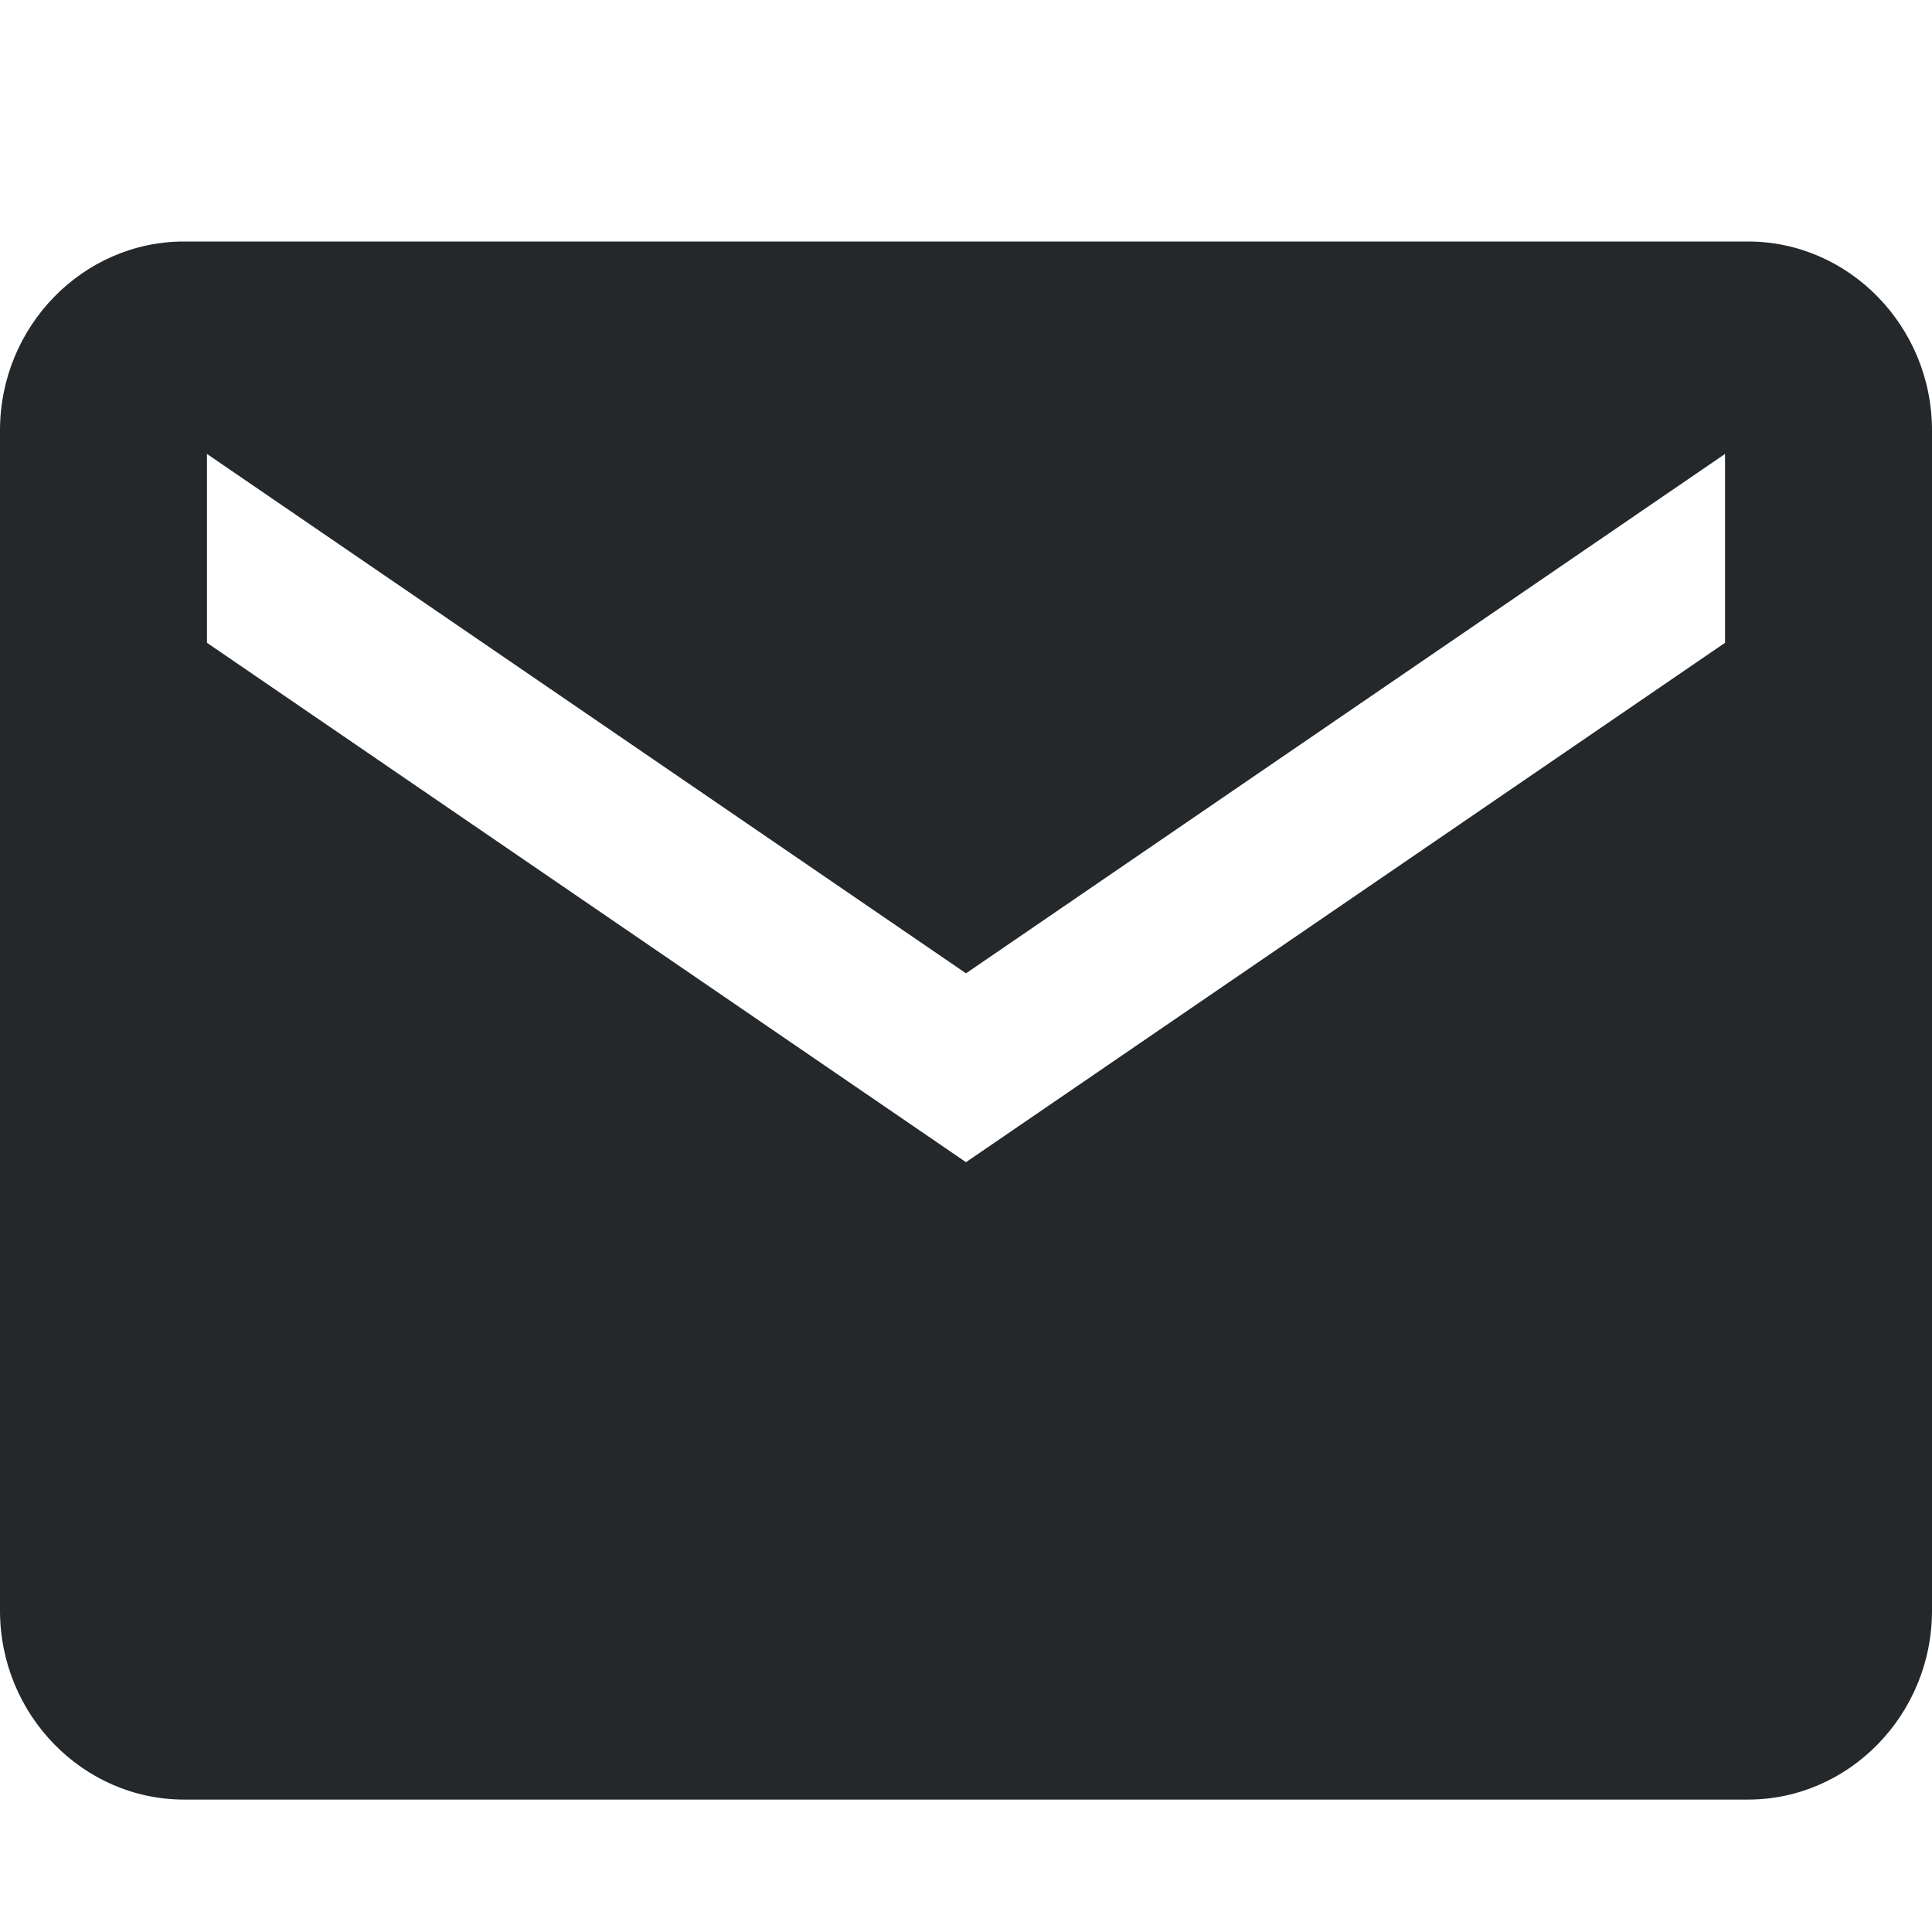 <svg width="24" height="24" viewBox="0 0 24 24" fill="none" xmlns="http://www.w3.org/2000/svg">
<path d="M21.714 3H2.286C1.029 3 0 4.056 0 5.346V20.009C0 21.299 1.029 22.355 2.286 22.355H21.714C22.971 22.355 24 21.299 24 20.009V5.346C24 4.056 22.971 3 21.714 3ZM21.429 7.985L12 14.437L2.571 7.985V5.639L12 12.091L21.429 5.639V7.985Z" fill="#25282B"/>
</svg>

